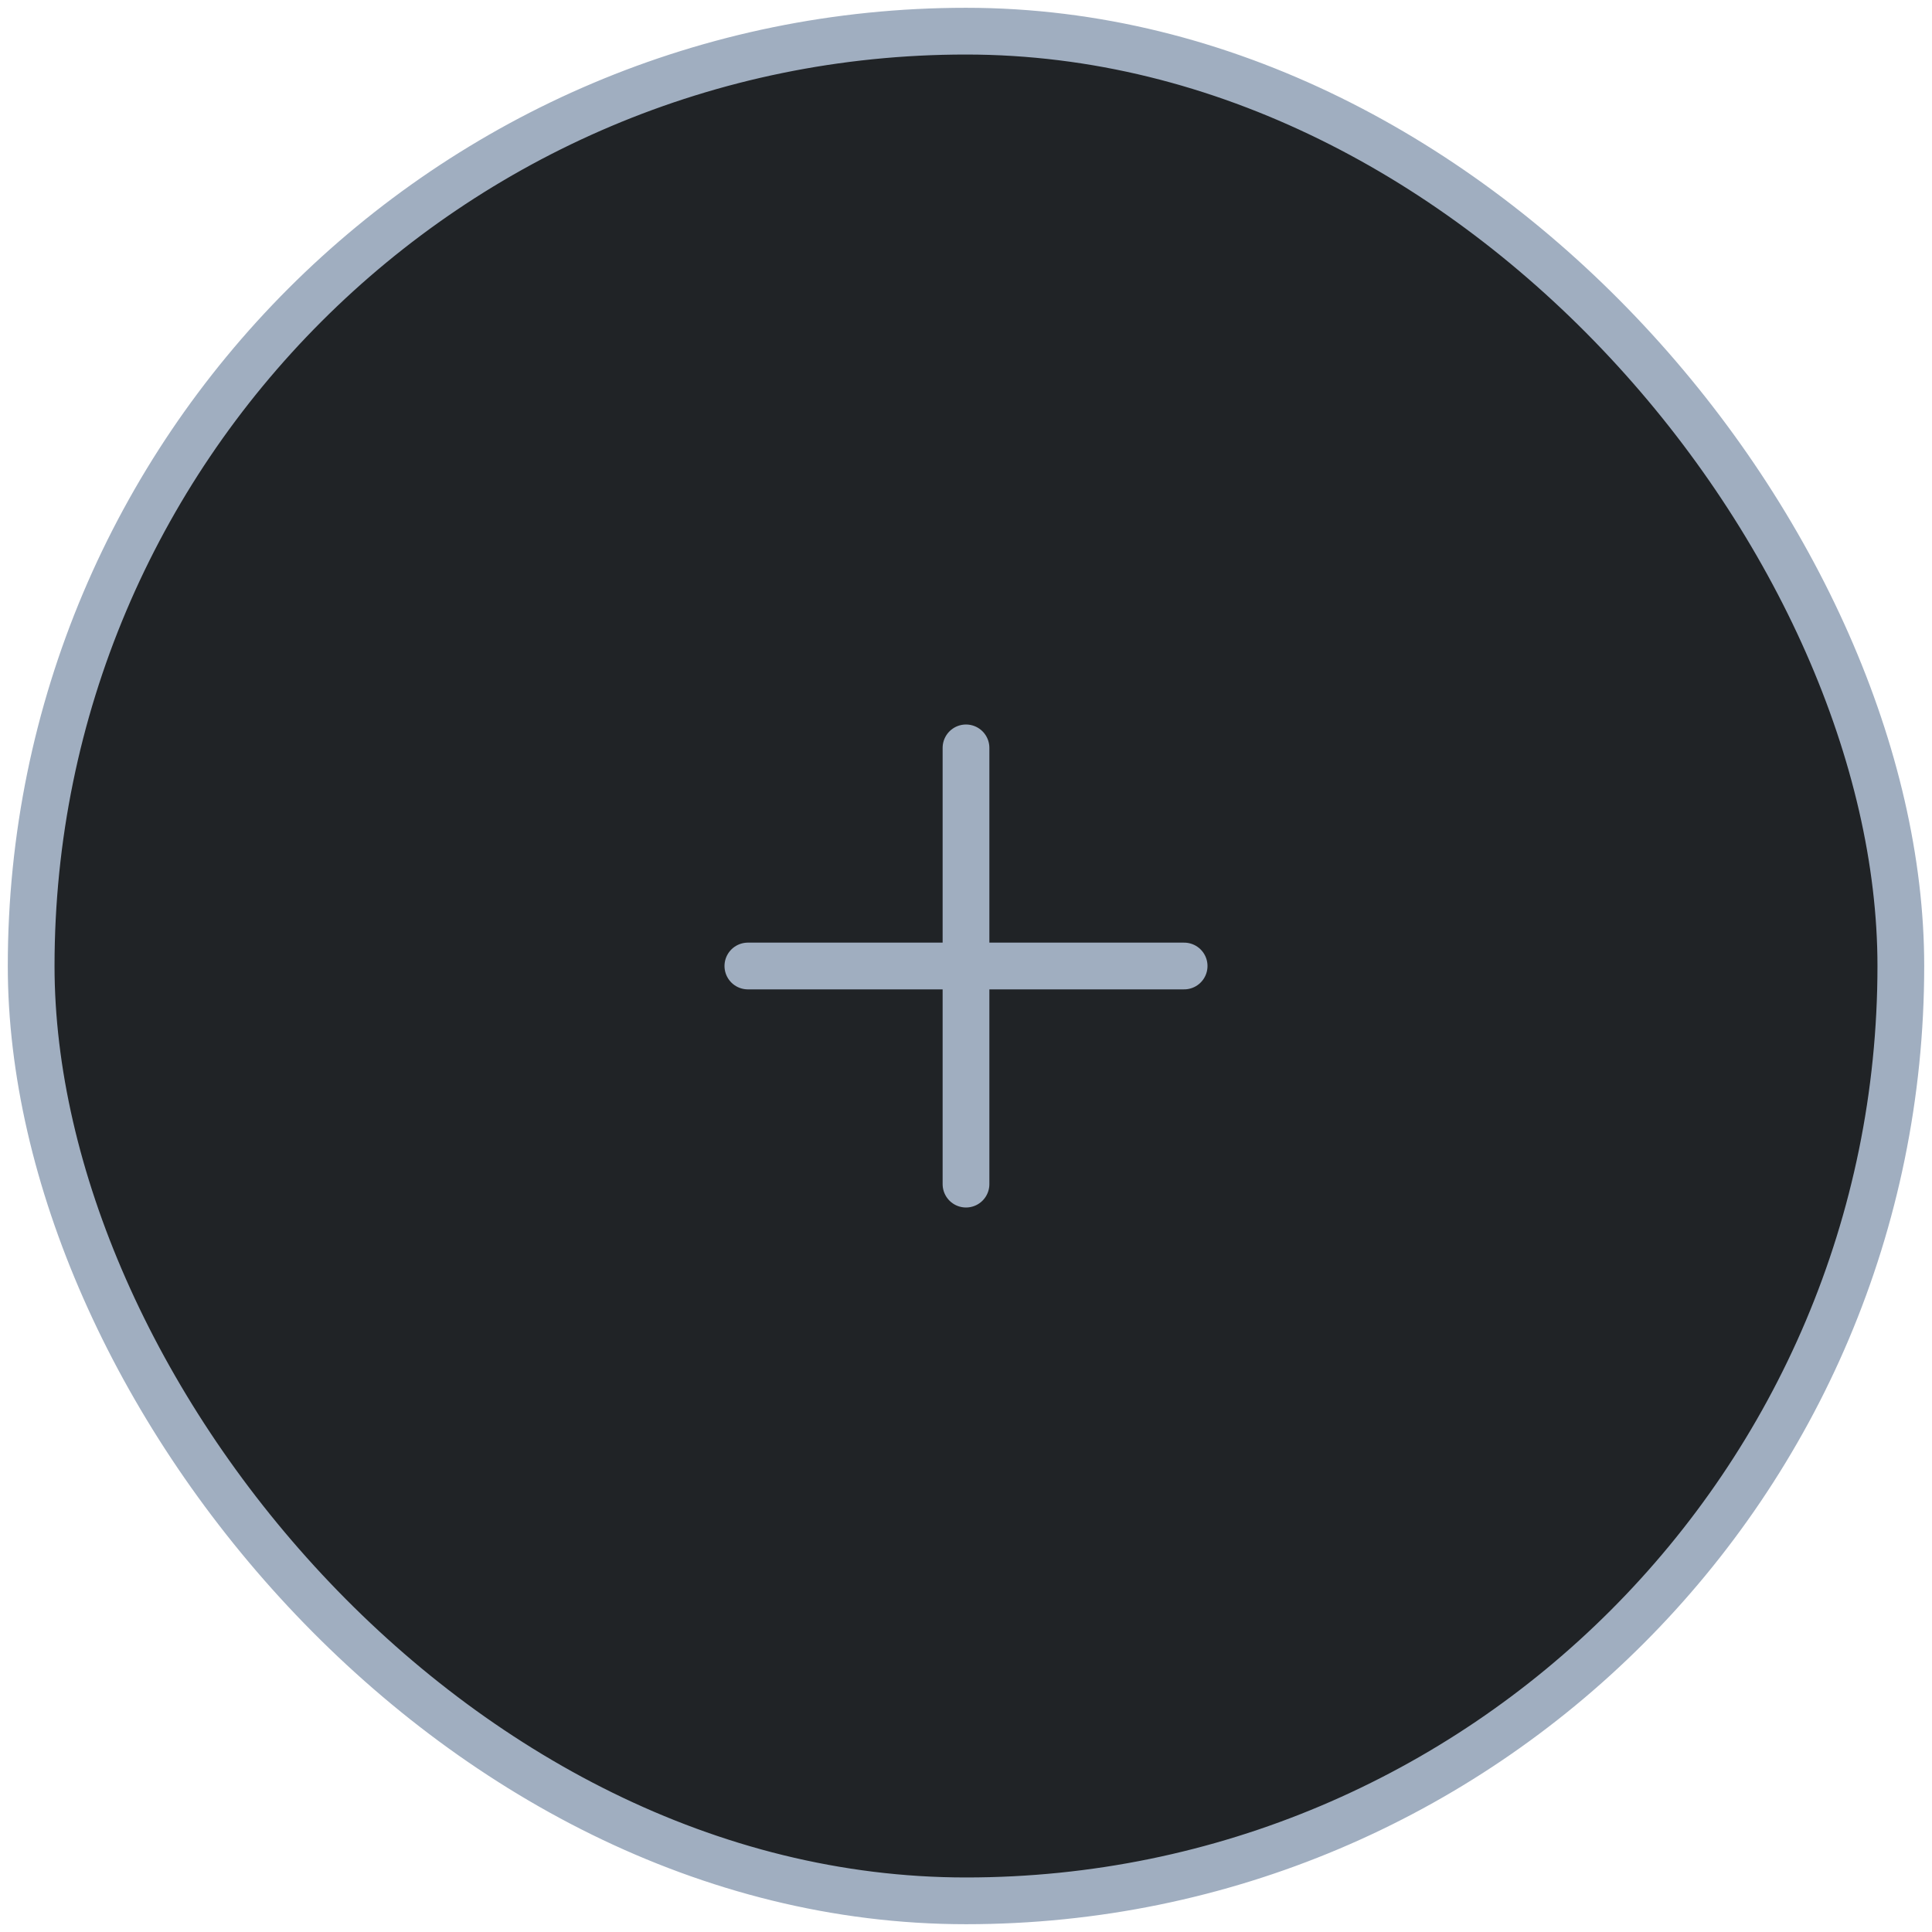 <svg width="62" height="62" viewBox="0 0 62 62" fill="none" xmlns="http://www.w3.org/2000/svg">
<rect x="1" y="1" width="60" height="60" rx="30" fill="#202326"/>
<rect x="1" y="1" width="60" height="60" rx="30" stroke="#A0AEC0" stroke-width="1.5"/>
<path d="M31 24V38M24 31H38" stroke="#A0AEC0" stroke-width="1.5" stroke-linecap="round" stroke-linejoin="round"/>
</svg>
